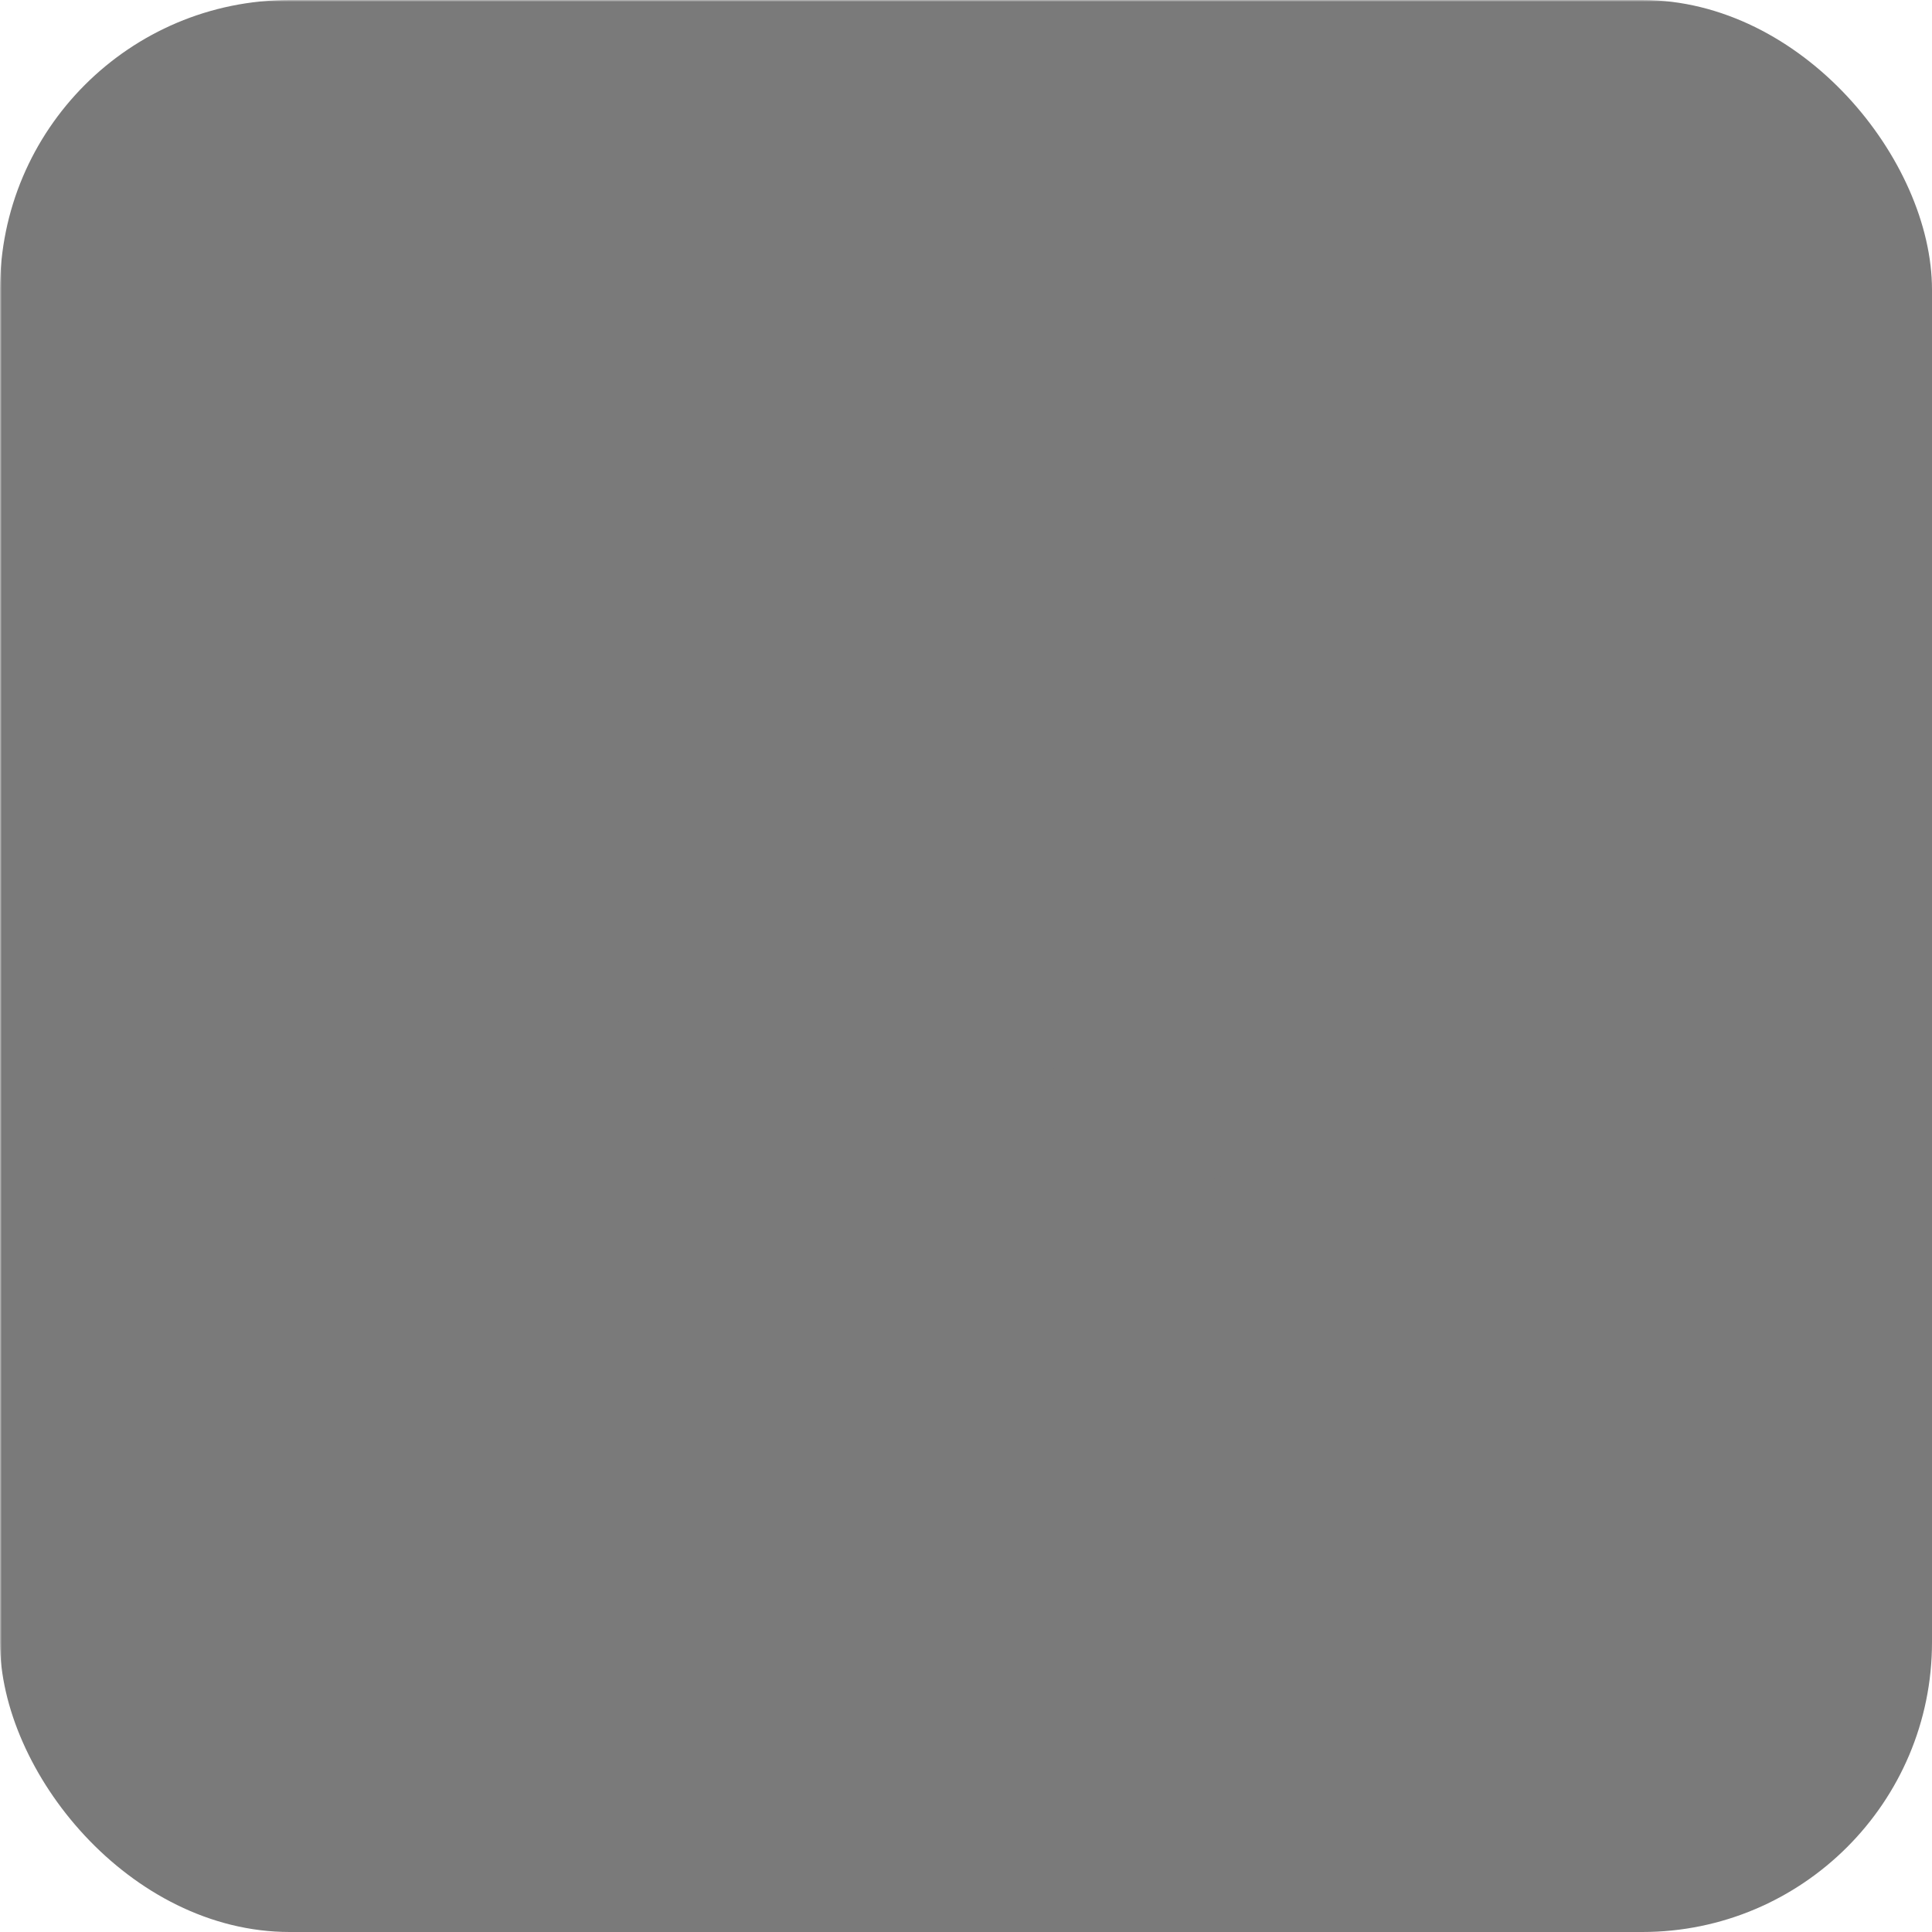 <?xml version="1.0" encoding="UTF-8" standalone="no"?> <svg xmlns="http://www.w3.org/2000/svg" aria-label="Discord"
    role="img" viewBox="0 0 512 512" fill="#7A7A7A">
    <defs>
        <mask id="mask">
            <rect width="100%" height="100%" fill="#ffffff" />
            <path
                d="m346 392-21-25c41-11 57-39 57-39-52 49-194 51-249 0 0 0 14 26 56 39l-23 25c-70-1-97-48-97-48 0-104 46-187 46-187 47-33 90-33 90-33l3 4c-58 16-83 42-83 42 68-46 208-42 263 0 1-1-33-28-86-42l5-4s43 0 90 33c0 0 46 83 46 187 0 0-27 47-97 48z"
                fill="#000000" />
            </mask>
    </defs>
    <rect width="100%" height="100%" rx="15%" mask="url(#mask)" />
    <ellipse cx="196" cy="279" rx="33" ry="35" />
    <ellipse cx="312" cy="279" rx="33" ry="35" />
</svg>
